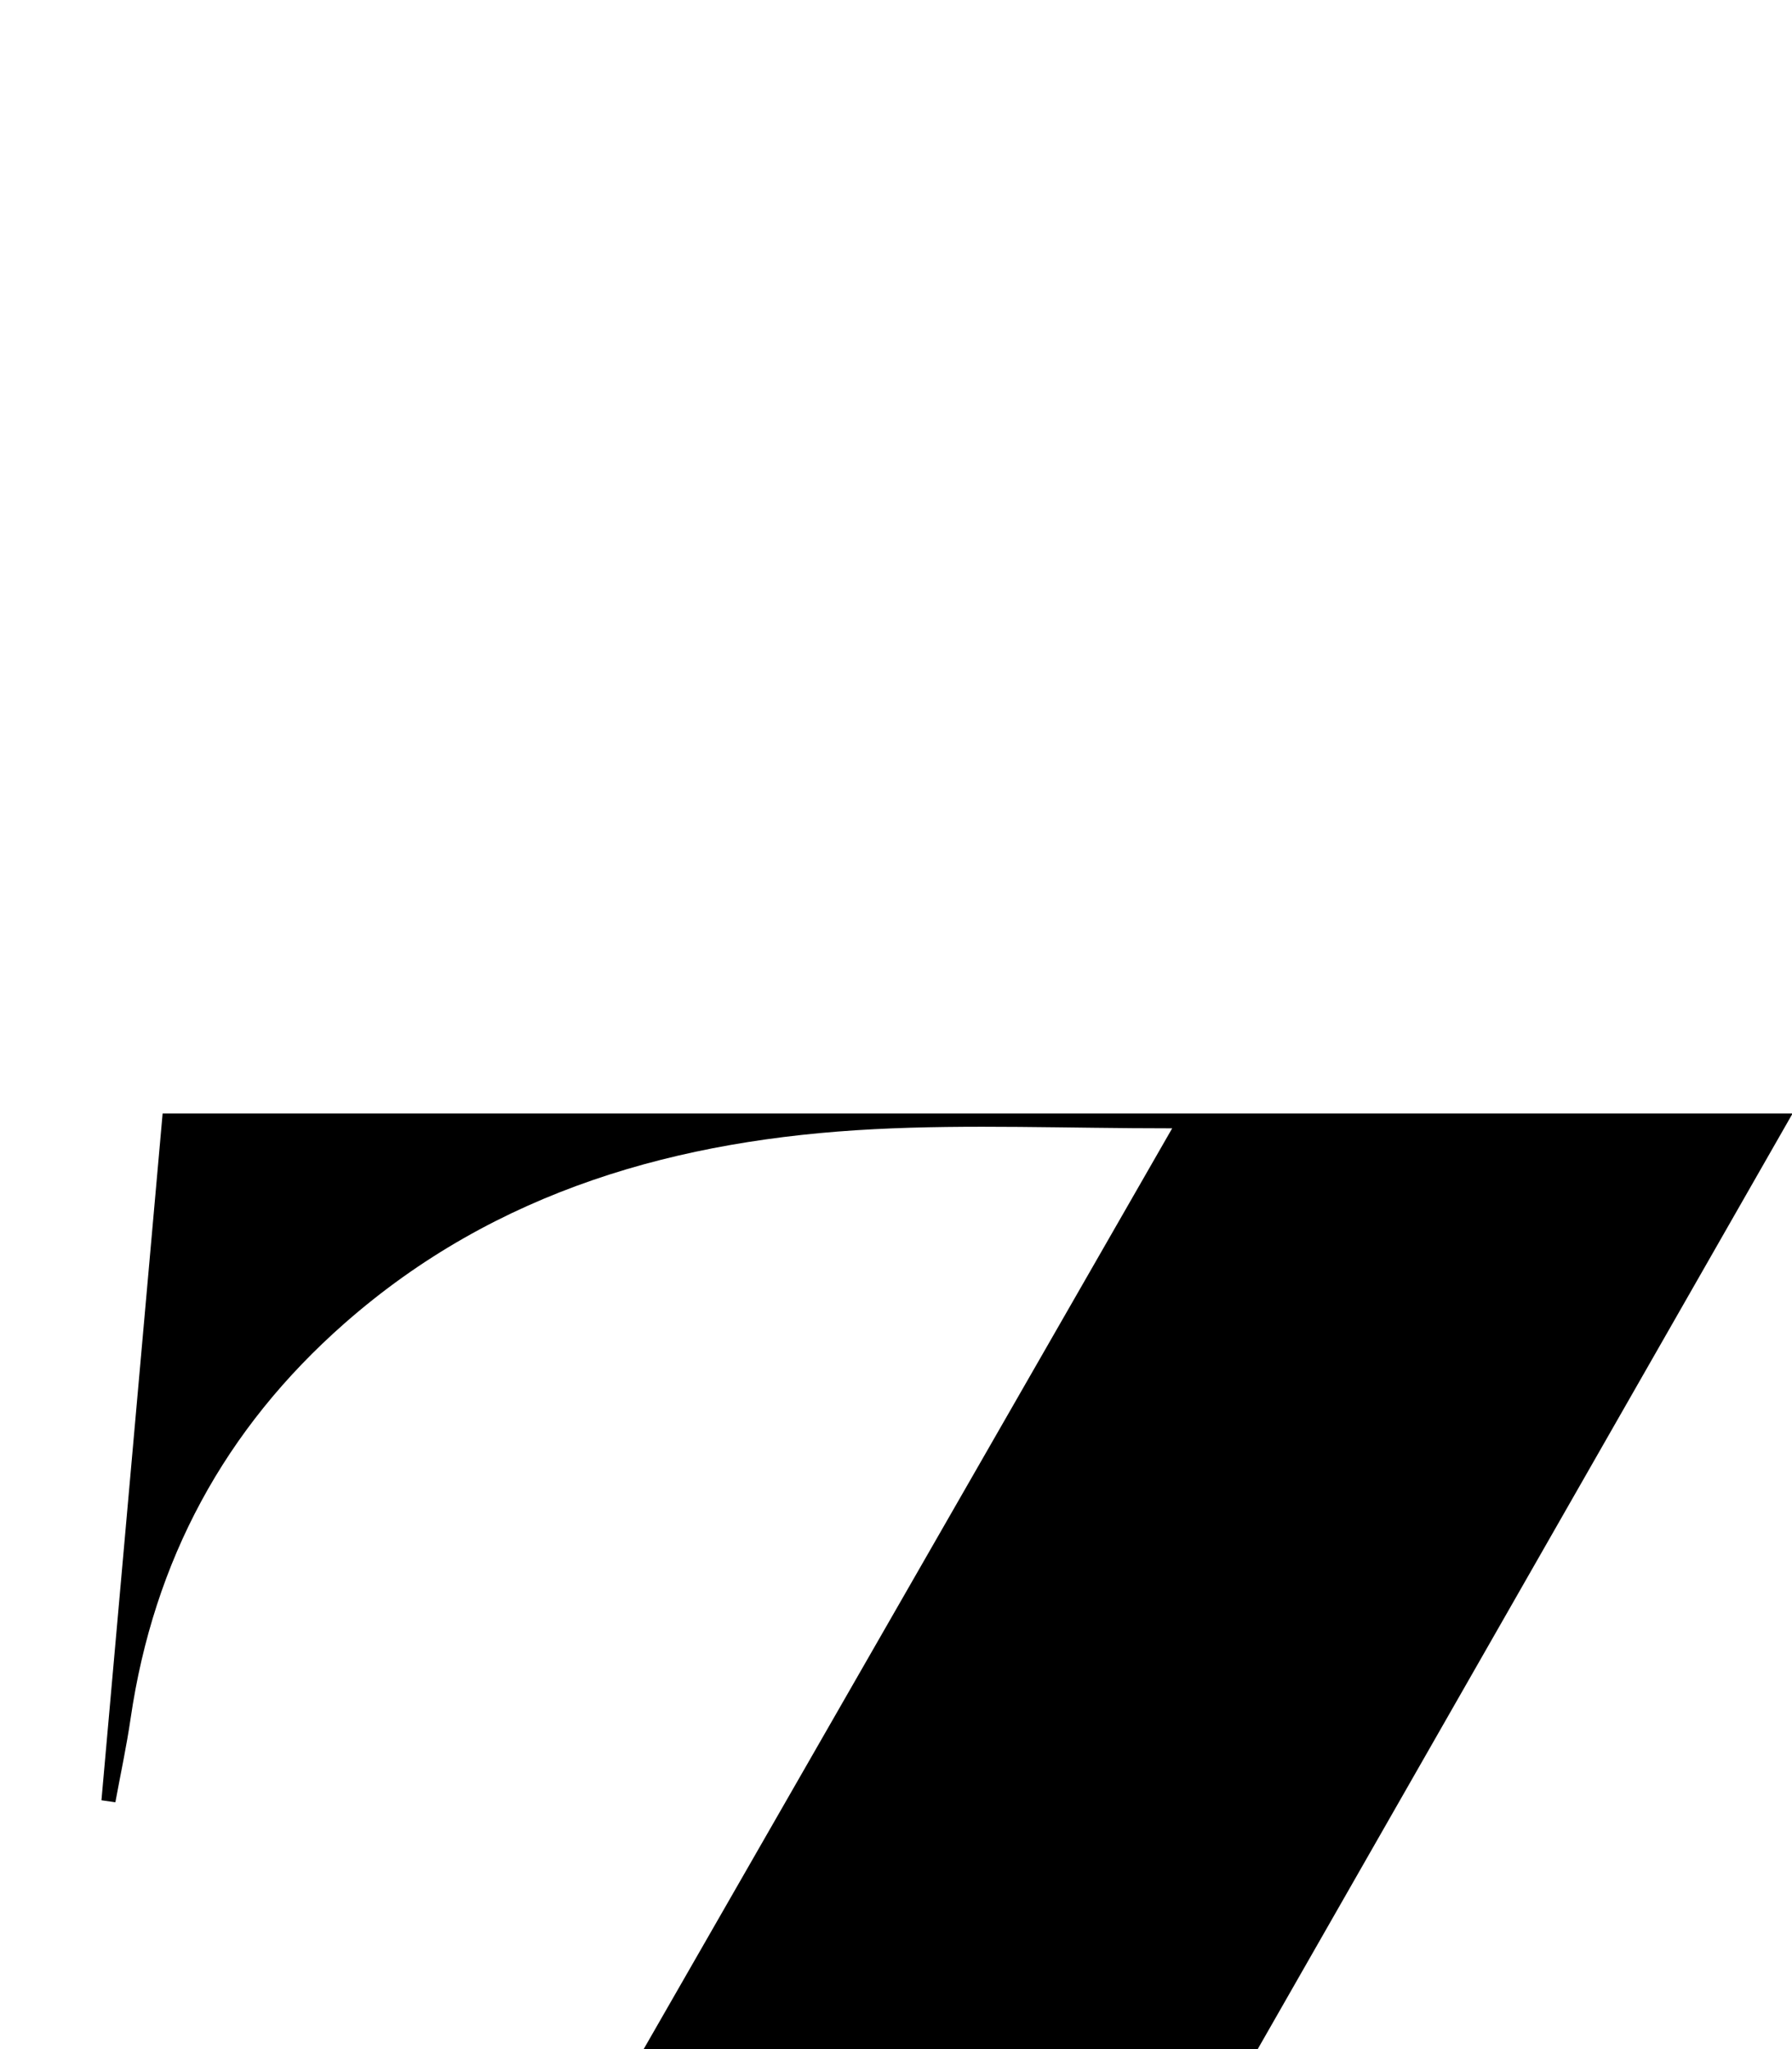 <?xml version="1.0" encoding="iso-8859-1"?>
<!-- Generator: Adobe Illustrator 25.2.1, SVG Export Plug-In . SVG Version: 6.00 Build 0)  -->
<svg version="1.1" xmlns="http://www.w3.org/2000/svg" xmlns:xlink="http://www.w3.org/1999/xlink" x="0px" y="0px"
	 viewBox="0 0 122.8 140.347" style="enable-background:new 0 0 122.8 140.347;" xml:space="preserve">
<g>
	<path d="M0.313,216.608c26.736-46.557,53.141-92.538,80.012-139.329c-7.344,0-13.889-0.276-20.403,0.058
		c-13.429,0.688-25.927,4.173-36.314,13.302c-8.216,7.221-13.076,16.245-14.658,27.06c-0.281,1.923-0.693,3.827-1.044,5.739
		c-0.318-0.046-0.636-0.092-0.954-0.137c1.391-15.611,2.783-31.222,4.192-47.039c37.088,0,73.823,0,111.696,0
		c-26.696,46.674-53.002,92.666-79.647,139.251c1.848,0.151,3.073,0.337,4.298,0.339c12.317,0.012,24.657,0.416,36.74-2.805
		c21.098-5.624,33.036-19.463,36.782-40.732c0.336-1.908,0.733-3.804,1.101-5.706c0.334,0.051,0.667,0.102,1.001,0.152
		c-1.418,16.485-2.836,32.97-4.287,49.849C79.683,216.608,40.613,216.608,0.313,216.608z"/>
</g>
</svg>

